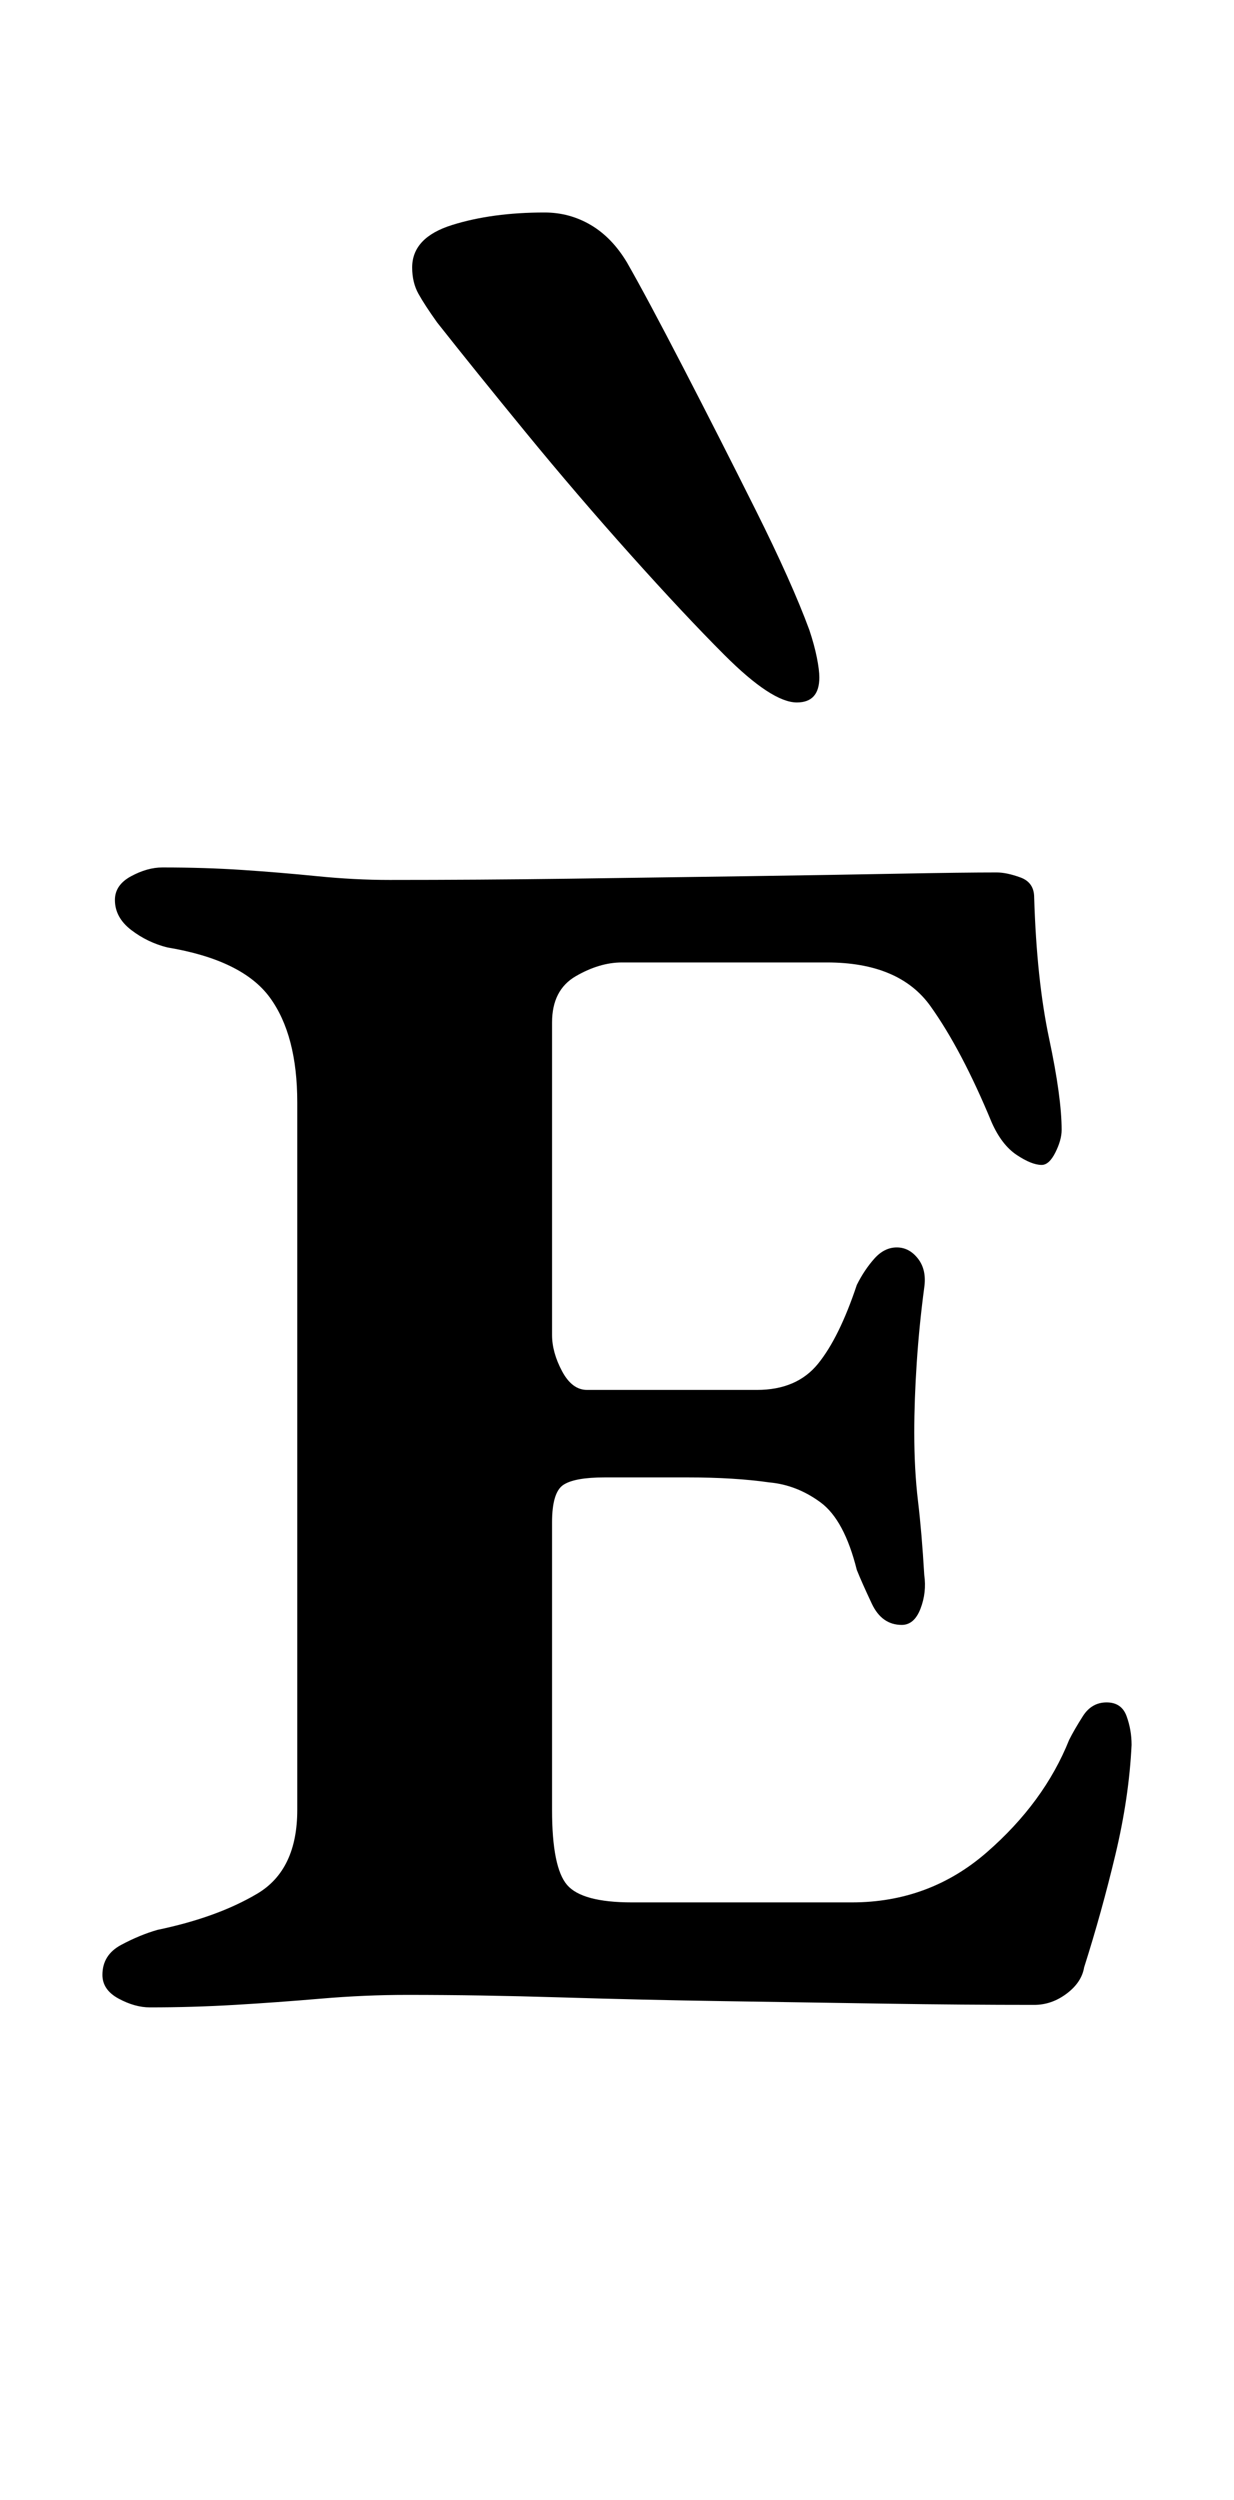 <?xml version="1.0" standalone="no"?>
<!DOCTYPE svg PUBLIC "-//W3C//DTD SVG 1.1//EN" "http://www.w3.org/Graphics/SVG/1.1/DTD/svg11.dtd" >
<svg xmlns="http://www.w3.org/2000/svg" xmlns:xlink="http://www.w3.org/1999/xlink" version="1.1" viewBox="-10 0 494 1000">
  <g transform="matrix(1 0 0 -1 0 800)">
   <path fill="currentColor"
d="M50 -3q-6 0 -12.5 3.5t-6.5 9.5q0 8 7.5 12t14.5 6q24 5 40 14.5t16 33.5v283q0 27 -11 42t-41 20q-8 2 -14.5 7t-6.5 12q0 6 6.5 9.5t12.5 3.5q17 0 32 -1t30 -2.5t29 -1.5q35 0 72 0.5t71 1t60.5 1t39.5 0.5q4 0 9.5 -2t5.5 -8q1 -33 6 -56.5t5 -36.5q0 -4 -2.5 -9
t-5.5 -5q-4 0 -10 4t-10 13q-12 29 -24.5 46.5t-41.5 17.5h-82q-9 0 -18.5 -5.5t-9.5 -18.5v-125q0 -7 4 -14.5t10 -7.5h68q16 0 24.5 10.5t15.5 31.5q3 6 7 10.5t9 4.5t8.5 -4.5t2.5 -11.5q-2 -15 -3 -30t-1 -28q0 -15 1.5 -27.5t2.5 -29.5q1 -7 -1.5 -13.5t-7.5 -6.5
q-8 0 -12 8.5t-6 13.5q-5 20 -14.5 27t-20.5 8q-14 2 -32.5 2h-33.5q-12 0 -16.5 -3t-4.5 -15v-115q0 -23 6 -30t26 -7h88q31 0 54 20t33 45q2 4 5.5 9.5t9.5 5.5t8 -5.5t2 -11.5q-1 -21 -6.5 -44t-12.5 -45q-1 -6 -7 -10.5t-13 -4.5q-28 0 -60 0.5t-64.5 1t-65 1.5t-61.5 1
q-17 0 -34.5 -1.5t-34.5 -2.5t-34 -1zM309 519q9 0 9 10q0 3 -1 8t-3 11q-7 19 -21.5 48t-29 57t-22.5 42q-6 10 -14.5 15t-18.5 5q-21 0 -37 -5t-16 -17q0 -6 2.5 -10.5t7.5 -11.5q15 -19 35.5 -44t42 -49t37.5 -40q19 -19 29 -19z" />
  </g>

</svg>
